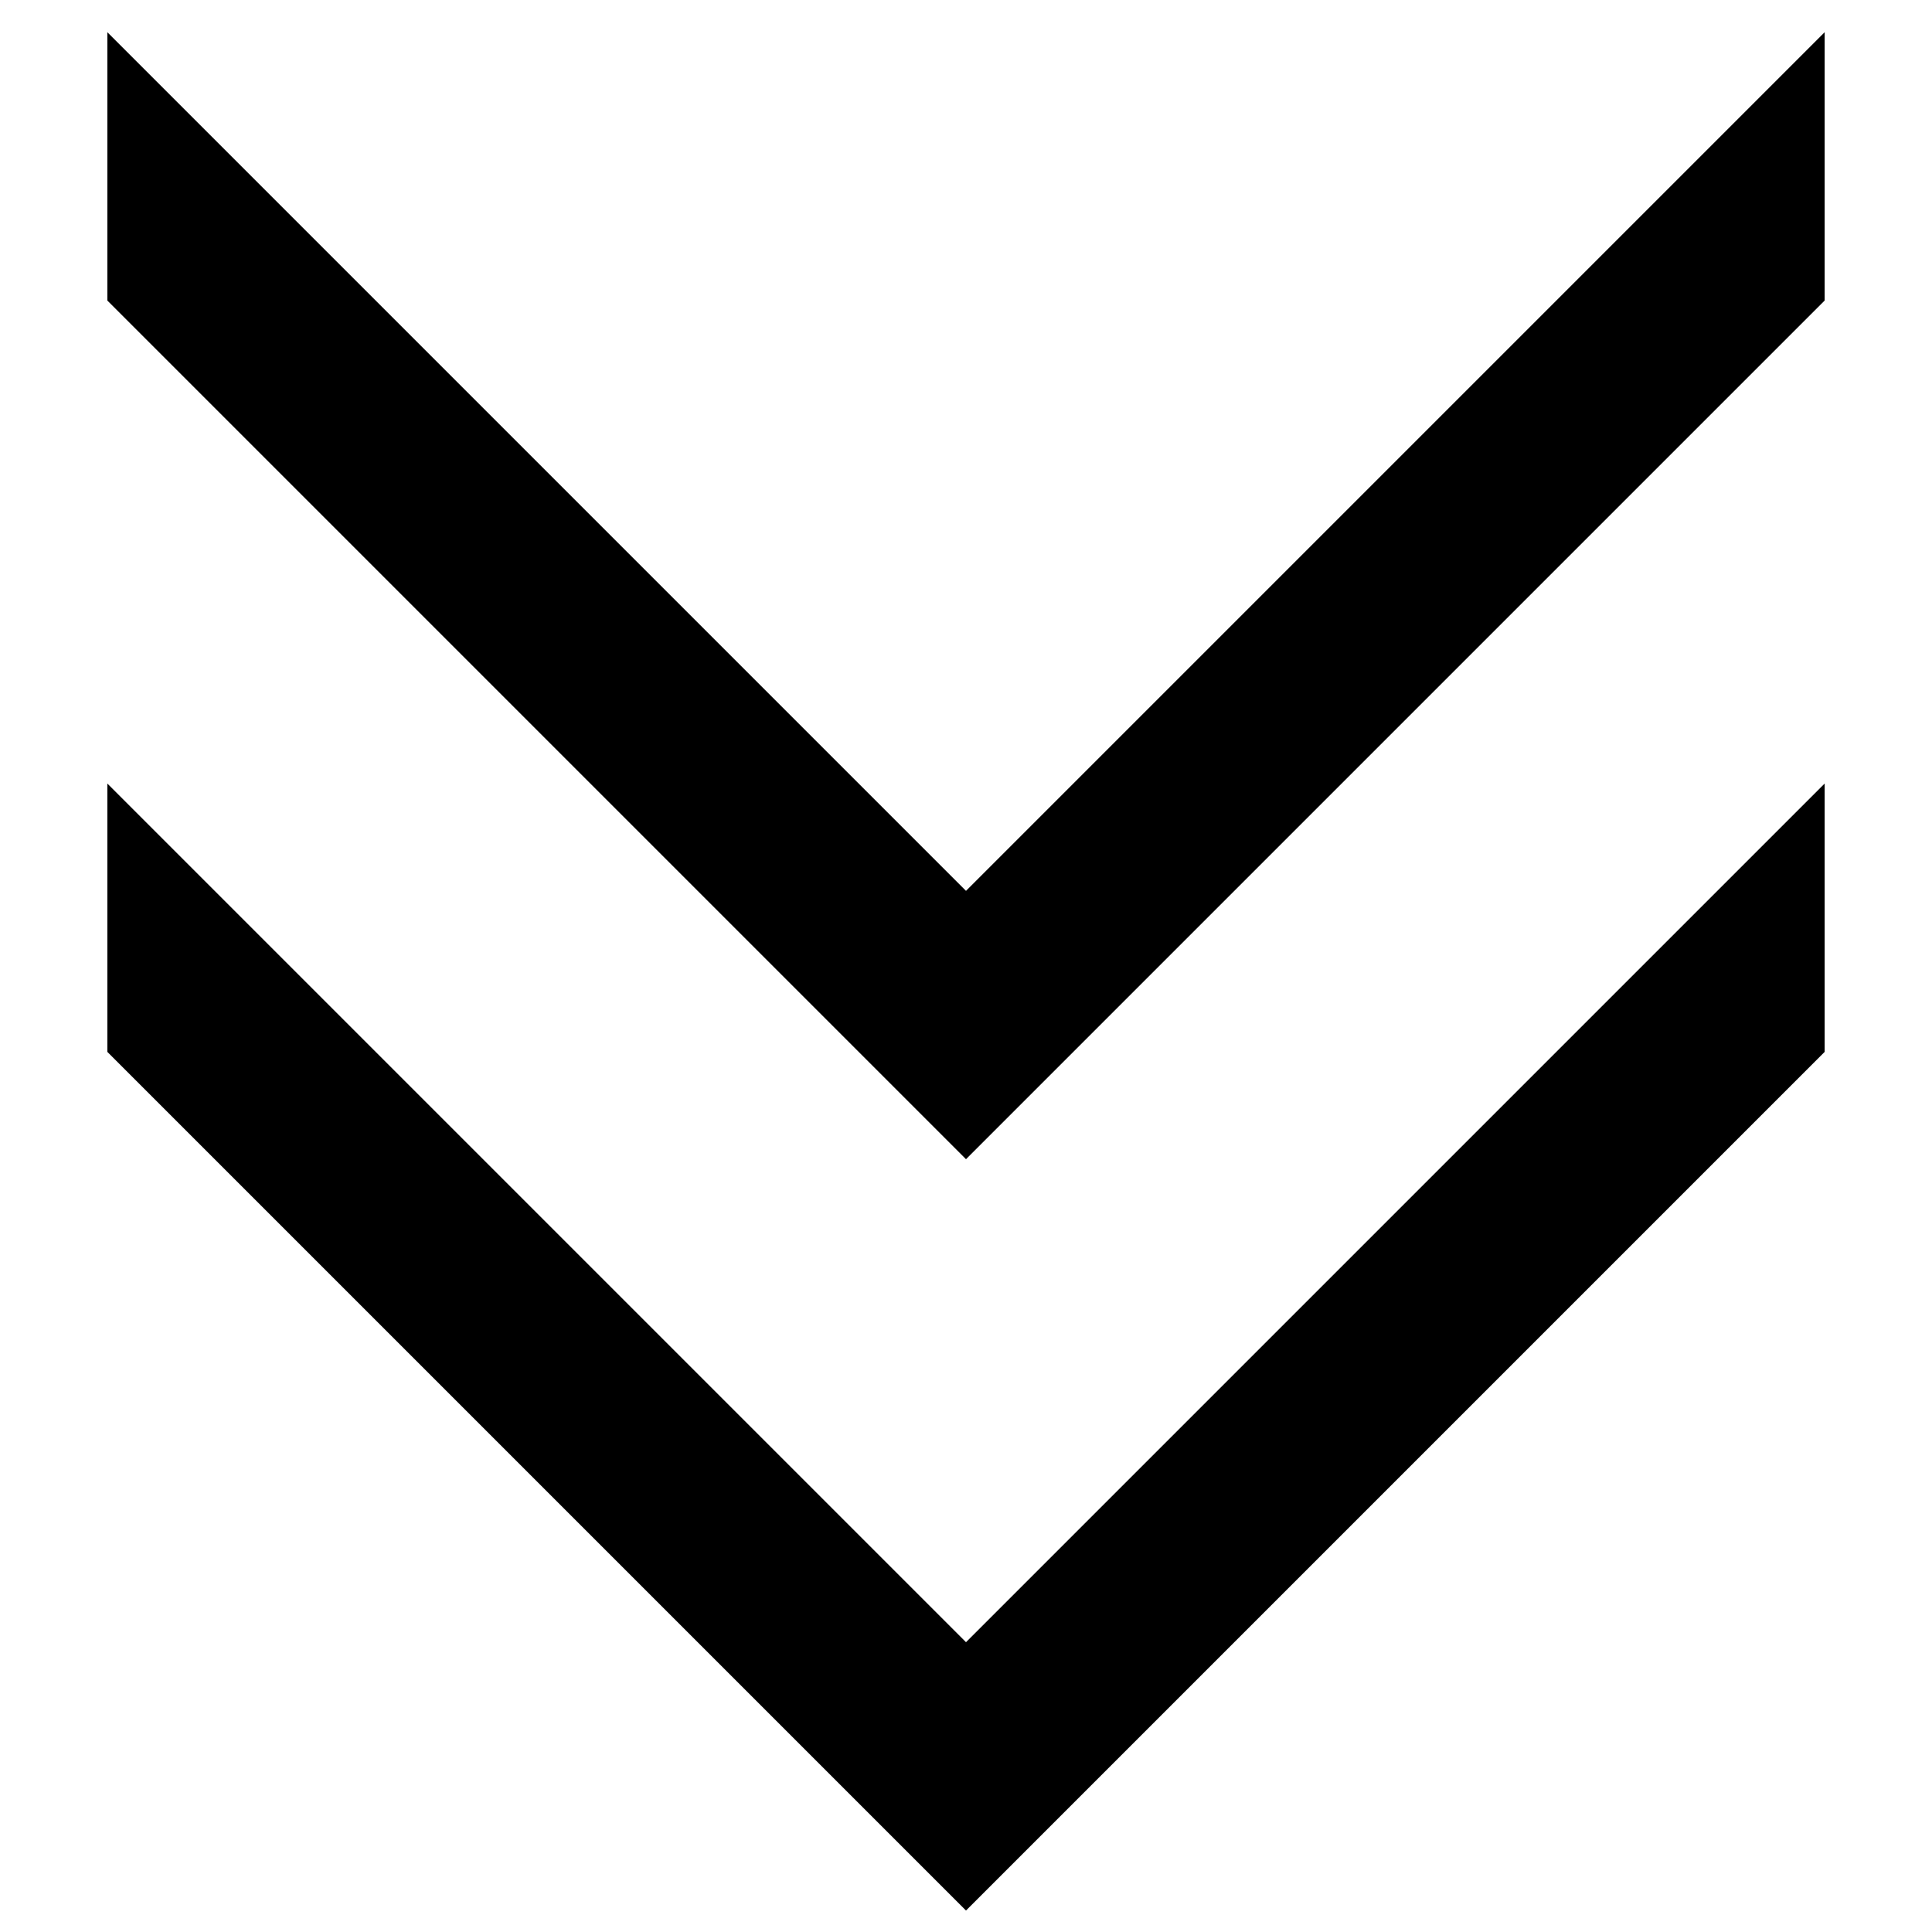 <?xml version="1.0" encoding="utf-8"?>
<!-- Generator: Adobe Illustrator 20.1.0, SVG Export Plug-In . SVG Version: 6.00 Build 0)  -->
<svg version="1.1" id="chevron_x5F_double_x5F_down_x5F_thick-layer"
	 xmlns="http://www.w3.org/2000/svg" xmlns:xlink="http://www.w3.org/1999/xlink" x="0px" y="0px" viewBox="0 0 18 18"
	 style="enable-background:new 0 0 18 18;" xml:space="preserve">
<style type="text/css">
	.st0{opacity:0.25;}
	.st1{fill:none;}
</style>
<g id="chevron_x5F_double_x5F_down_x5F_thick">
	<g>
		<polygon points="1,7.3 1,9.8 9,17.8 17,9.8 17,7.3 9,15.3 		"/>
		<polygon points="9,8.3 1,0.3 1,2.8 9,10.8 17,2.8 17,0.3 		"/>
	</g>
	<g class="st0">
		<rect x="1" y="0" class="st1" width="16" height="18"/>
	</g>
</g>
<rect y="0" class="st1" width="18" height="18"/>
</svg>
